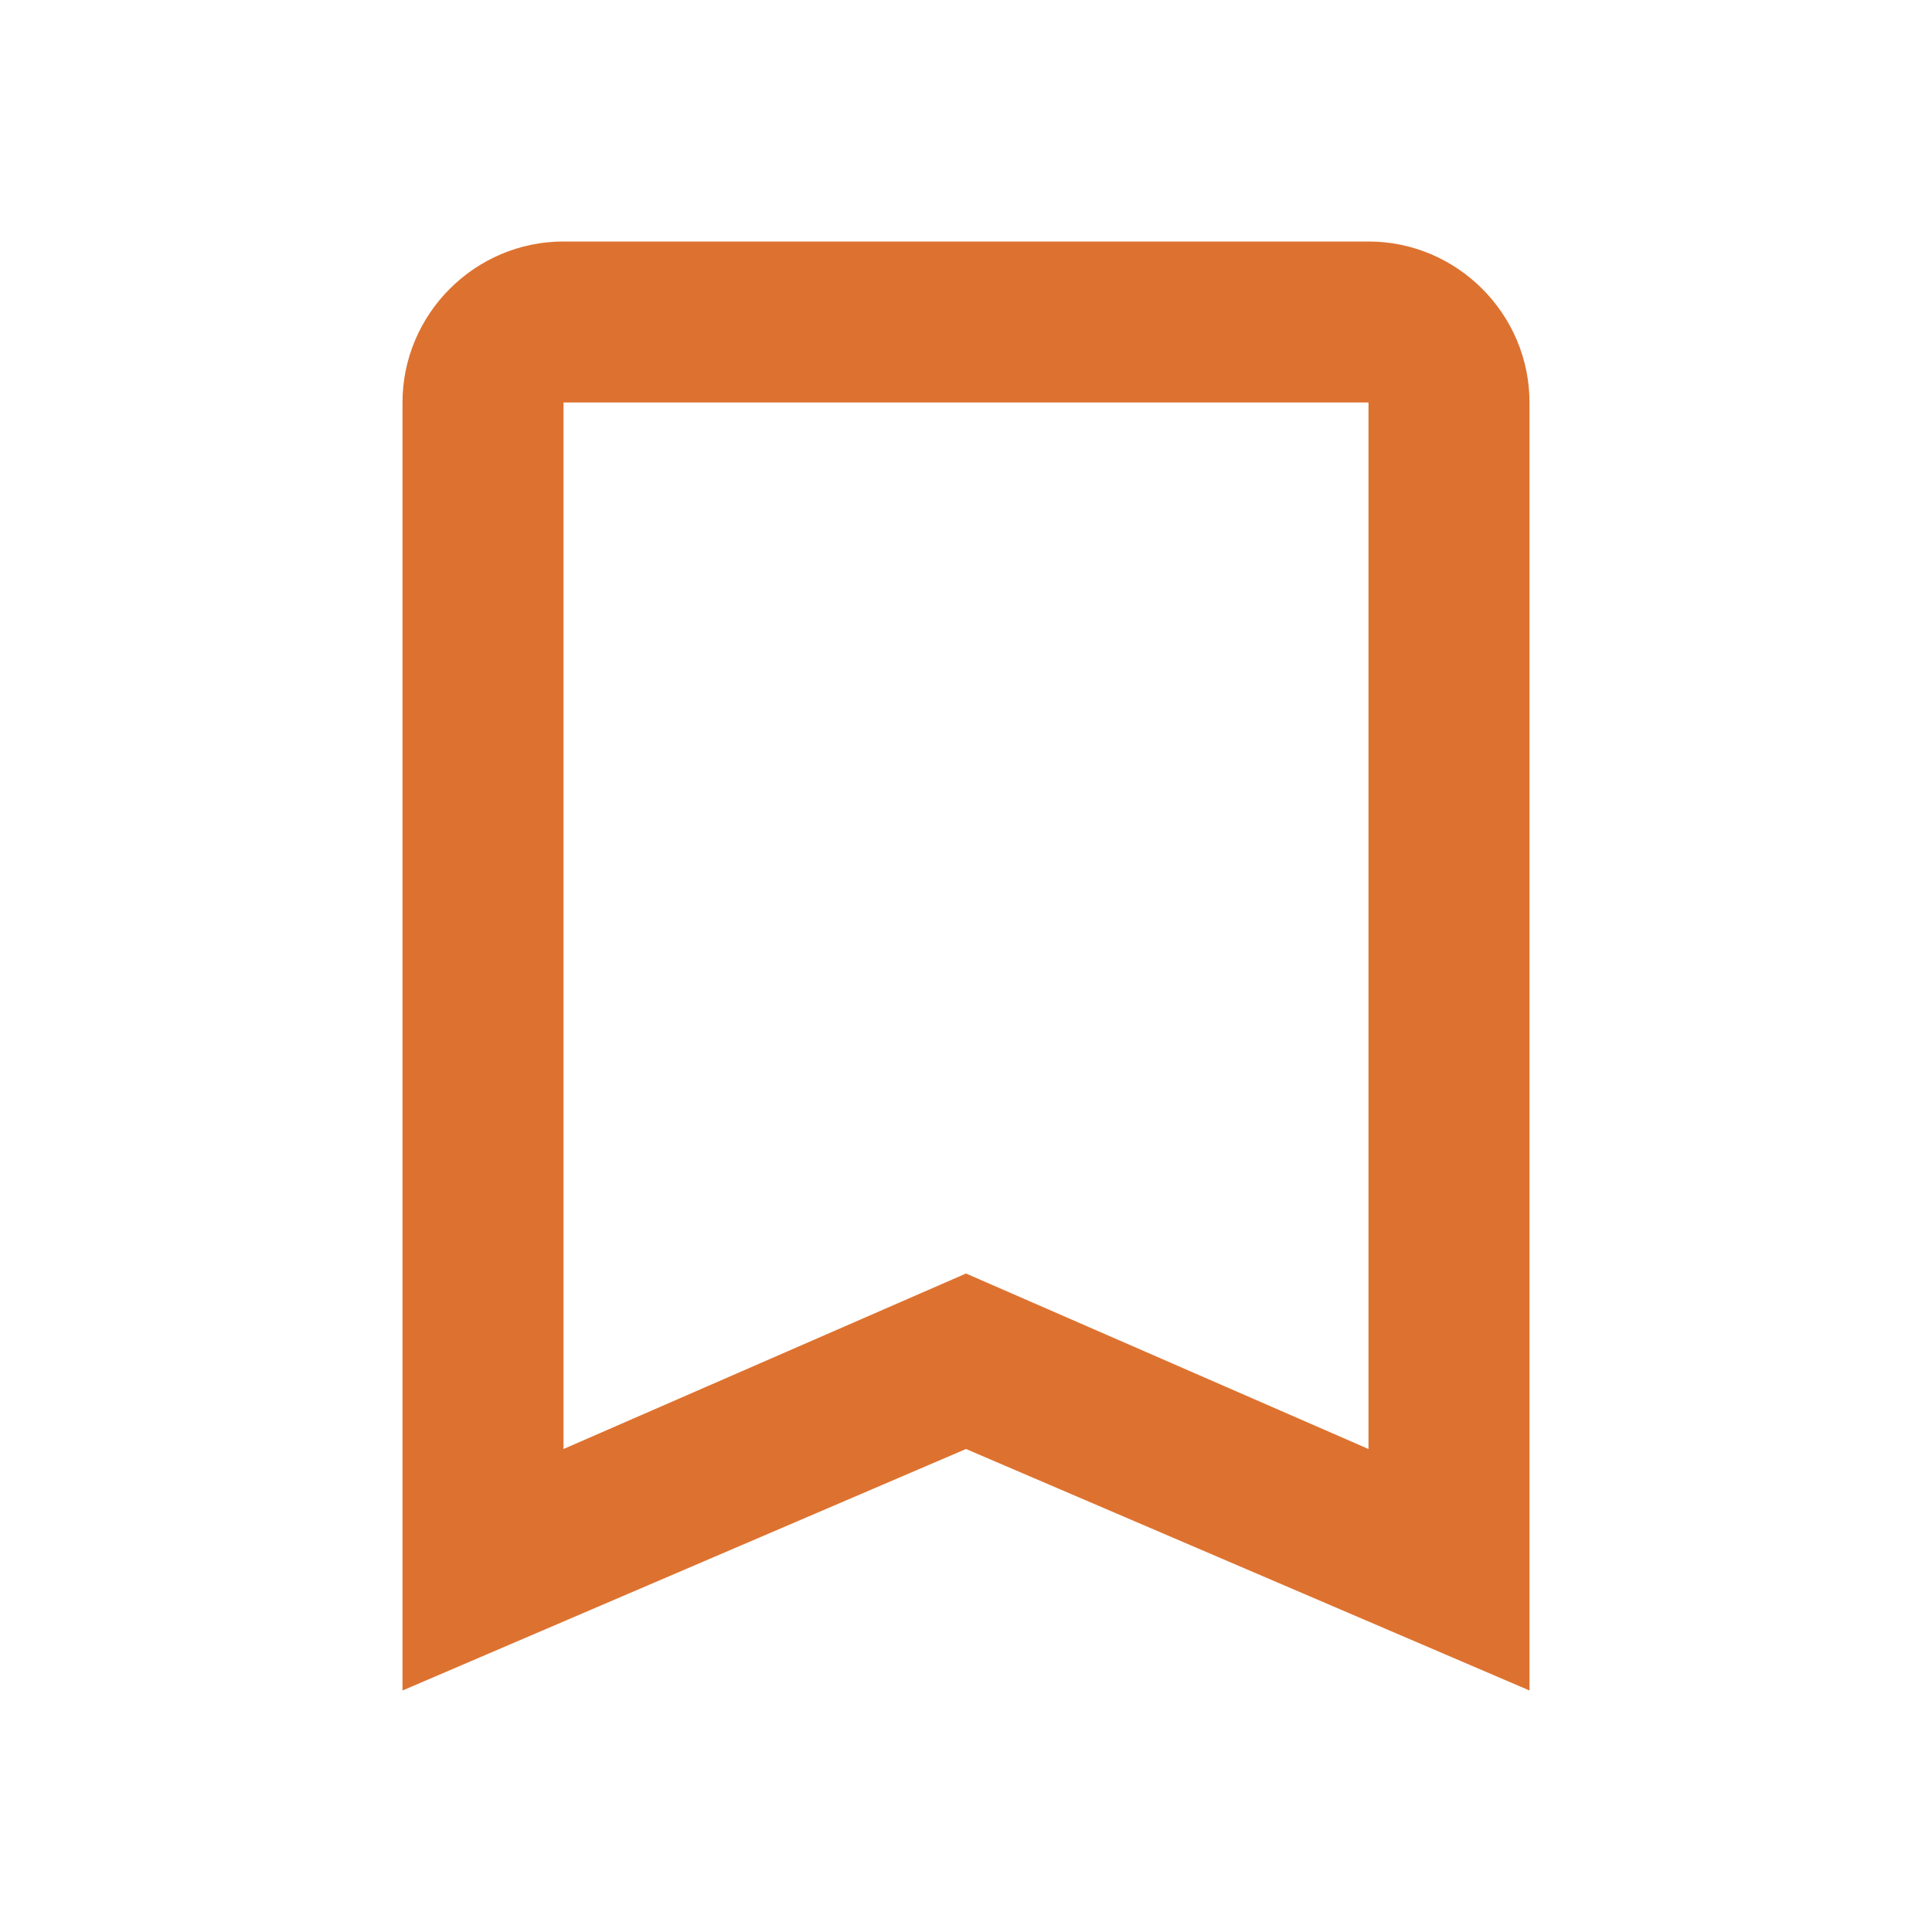 <svg xmlns="http://www.w3.org/2000/svg" height="48px" viewBox="0 0 24 24" width="48px" fill="#dd7230"><path d="M0 0h24v24H0V0z" fill="none"/><path d="M17 3H7c-1.1 0-2 .9-2 2v16l7-3 7 3V5c0-1.1-.9-2-2-2zm0 15l-5-2.18L7 18V5h10v13z"/></svg>